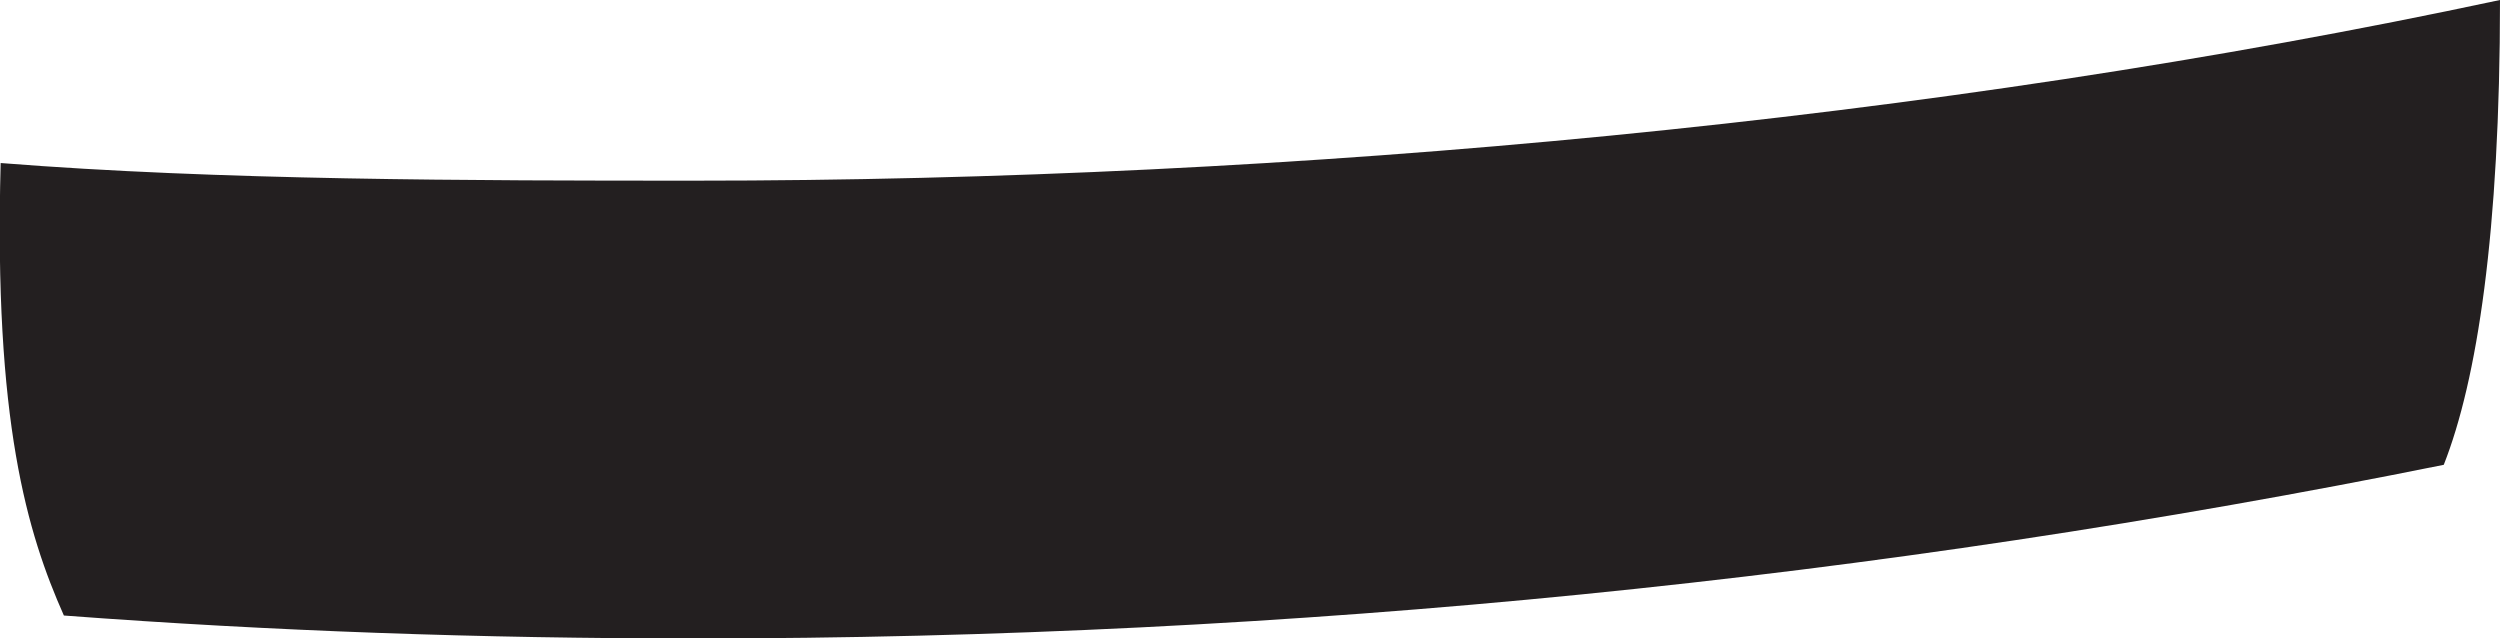 <svg xmlns="http://www.w3.org/2000/svg" version="1.1" x="0px" y="0px" width="751.4px" height="191.8px" viewBox="0 0 751.4 191.8" enable-background="new 0 0 751.4 191.8" xml:space="preserve"><path fill="#231F20" d="M751.4 0C581.7 36.3 389.1 54.3 208.7 54.3c-66.8 0-143-0.1-208.5-5.3 -2.1 77.8 8 111.2 19 136 62.4 4.7 125.7 6.9 189.5 6.9 179.9 0 355.8-17.9 525.8-52.2C744.5 114.3 751.4 70 751.4 0z"/></svg>